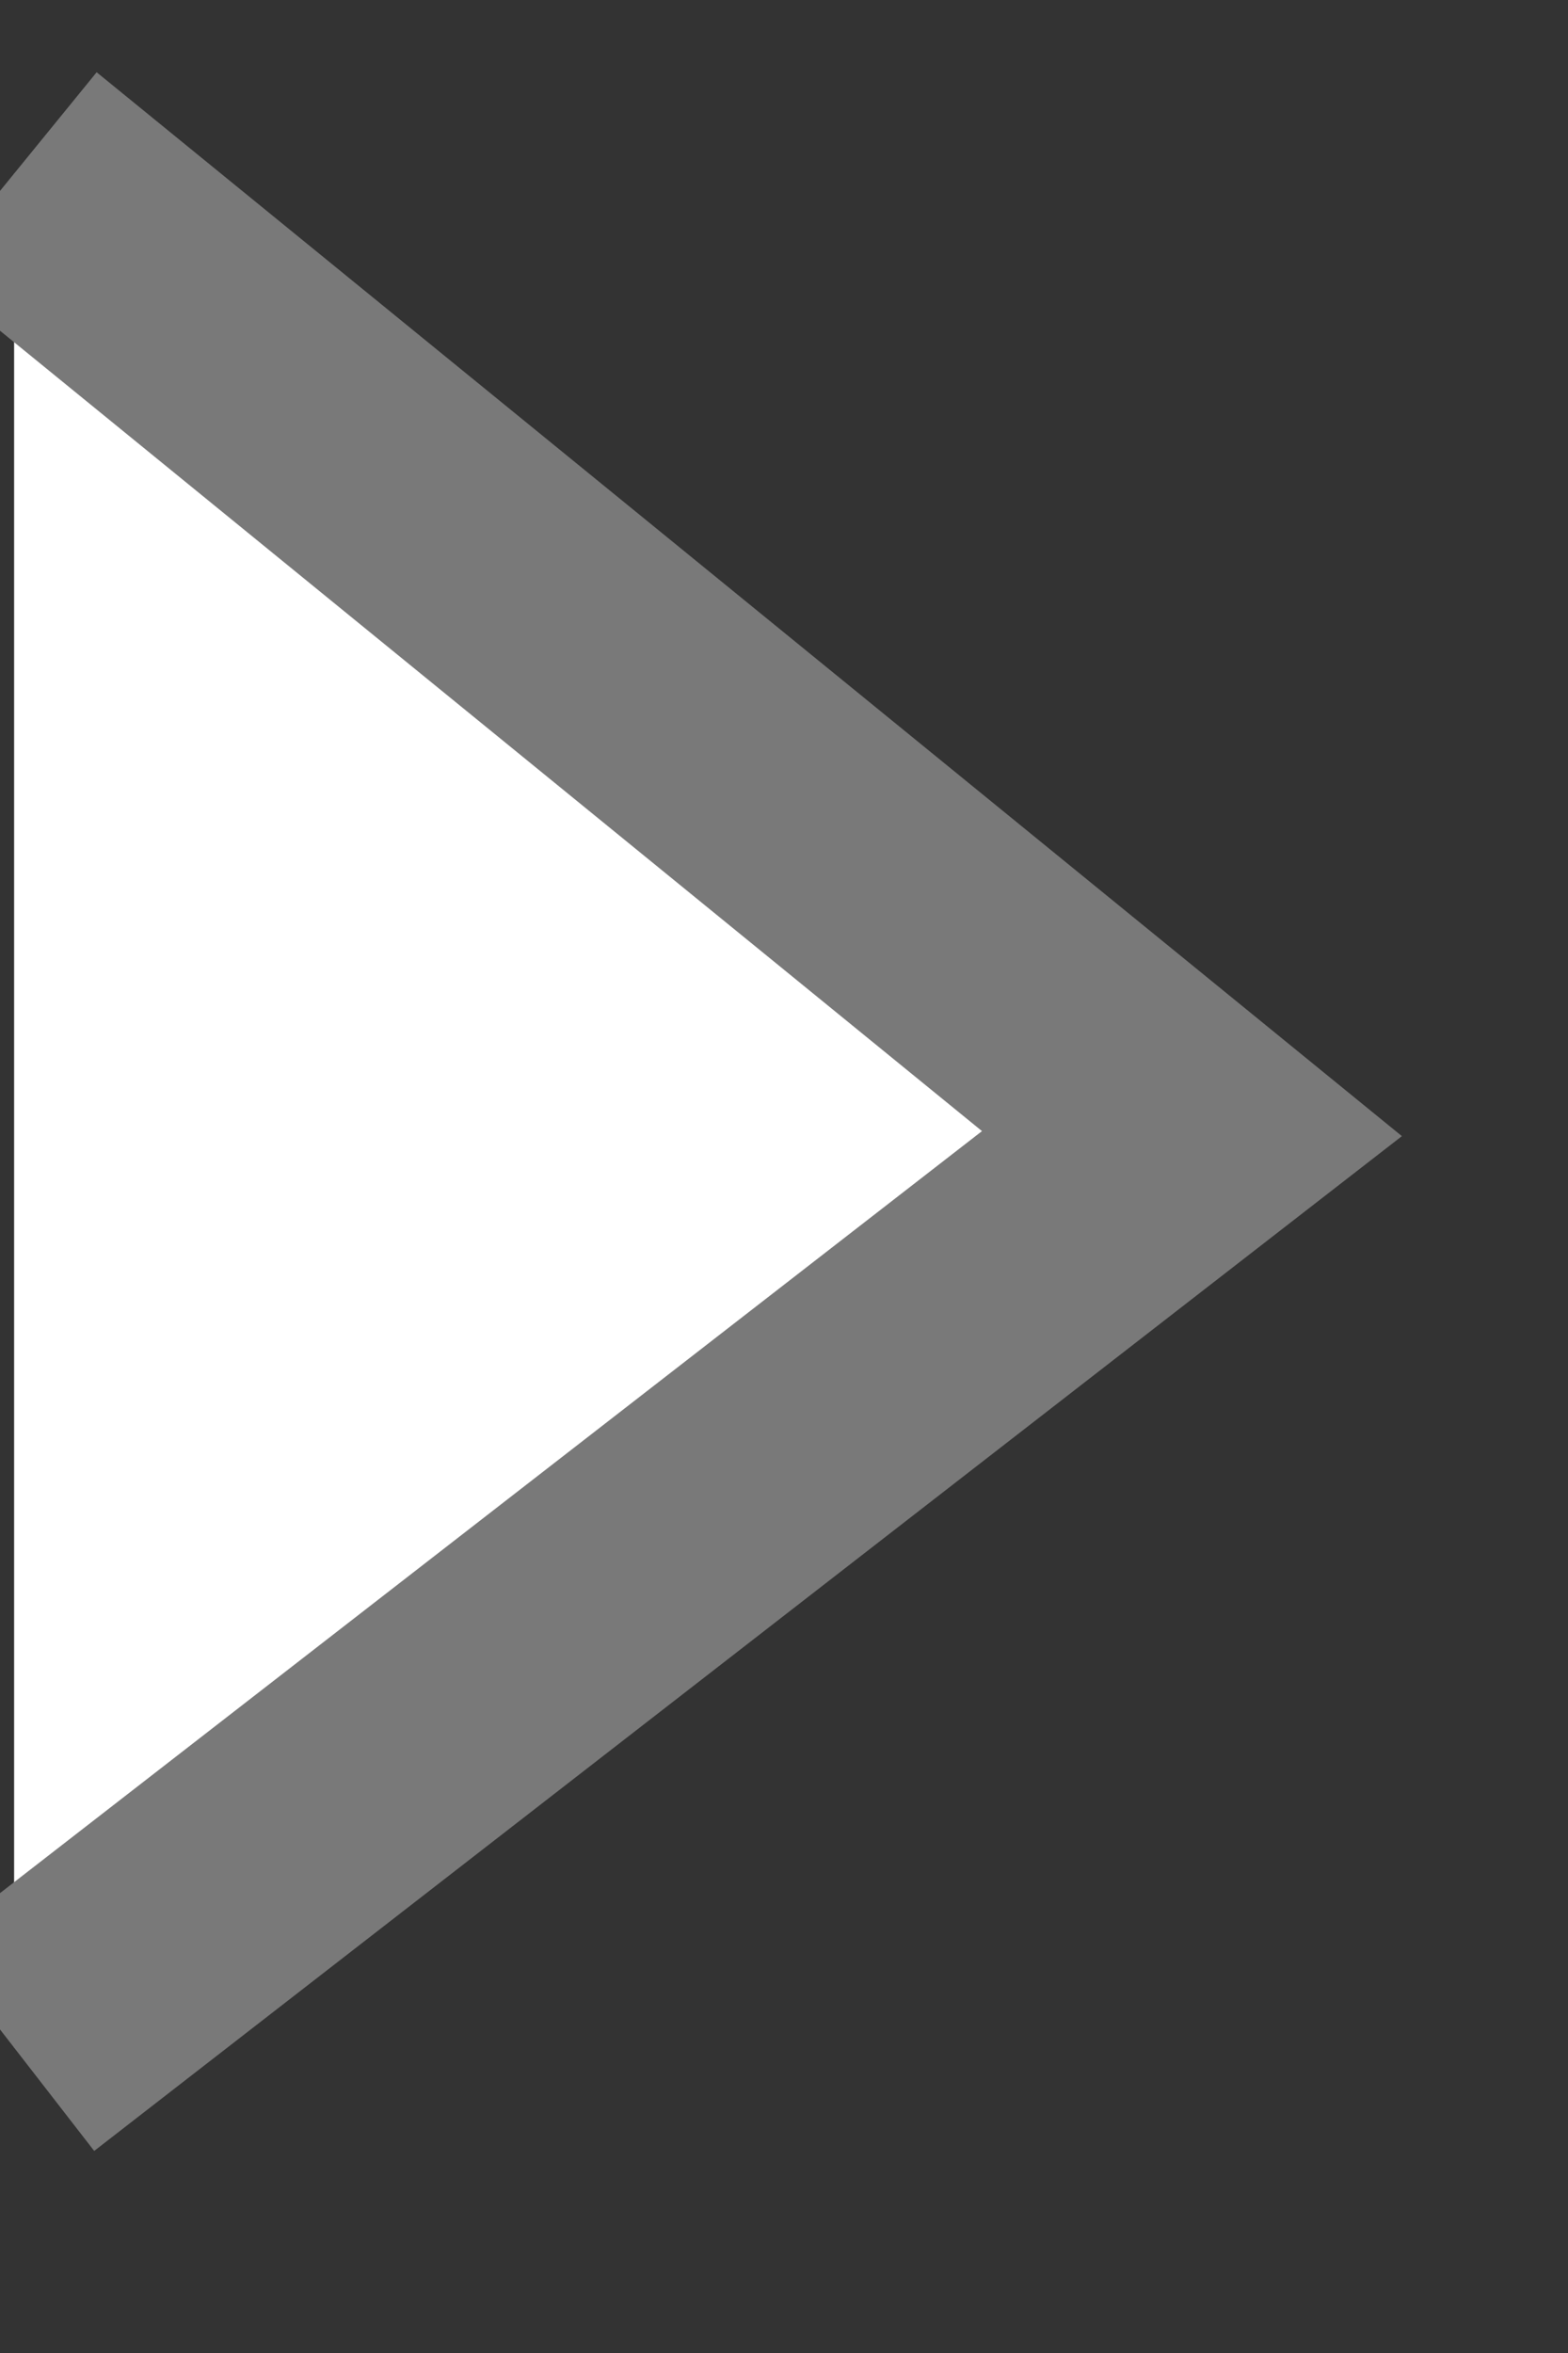 ﻿<?xml version="1.0" encoding="utf-8"?>
<svg version="1.1" xmlns:xlink="http://www.w3.org/1999/xlink" width="6px" height="9px" xmlns="http://www.w3.org/2000/svg">
  <rect width="100%" height="100%" fill="#333333" stroke="none"/>
  <g transform="matrix(1 0 0 1 -1659 -309 )">
    <path d="M 0.054 7.832  L 0.054 0.664  L 4.561 4.336  L 0.054 7.832  Z " fill-rule="nonzero" fill="#ffffff" stroke="none" transform="matrix(1 0 0 1 1659 309 )" />
    <path d="M 0.054 0.664  L 4.561 4.336  L 0.054 7.832  " stroke-width="1" stroke="#797979" fill="none" transform="matrix(1 0 0 1 1659 309 )" />
  </g>
</svg>